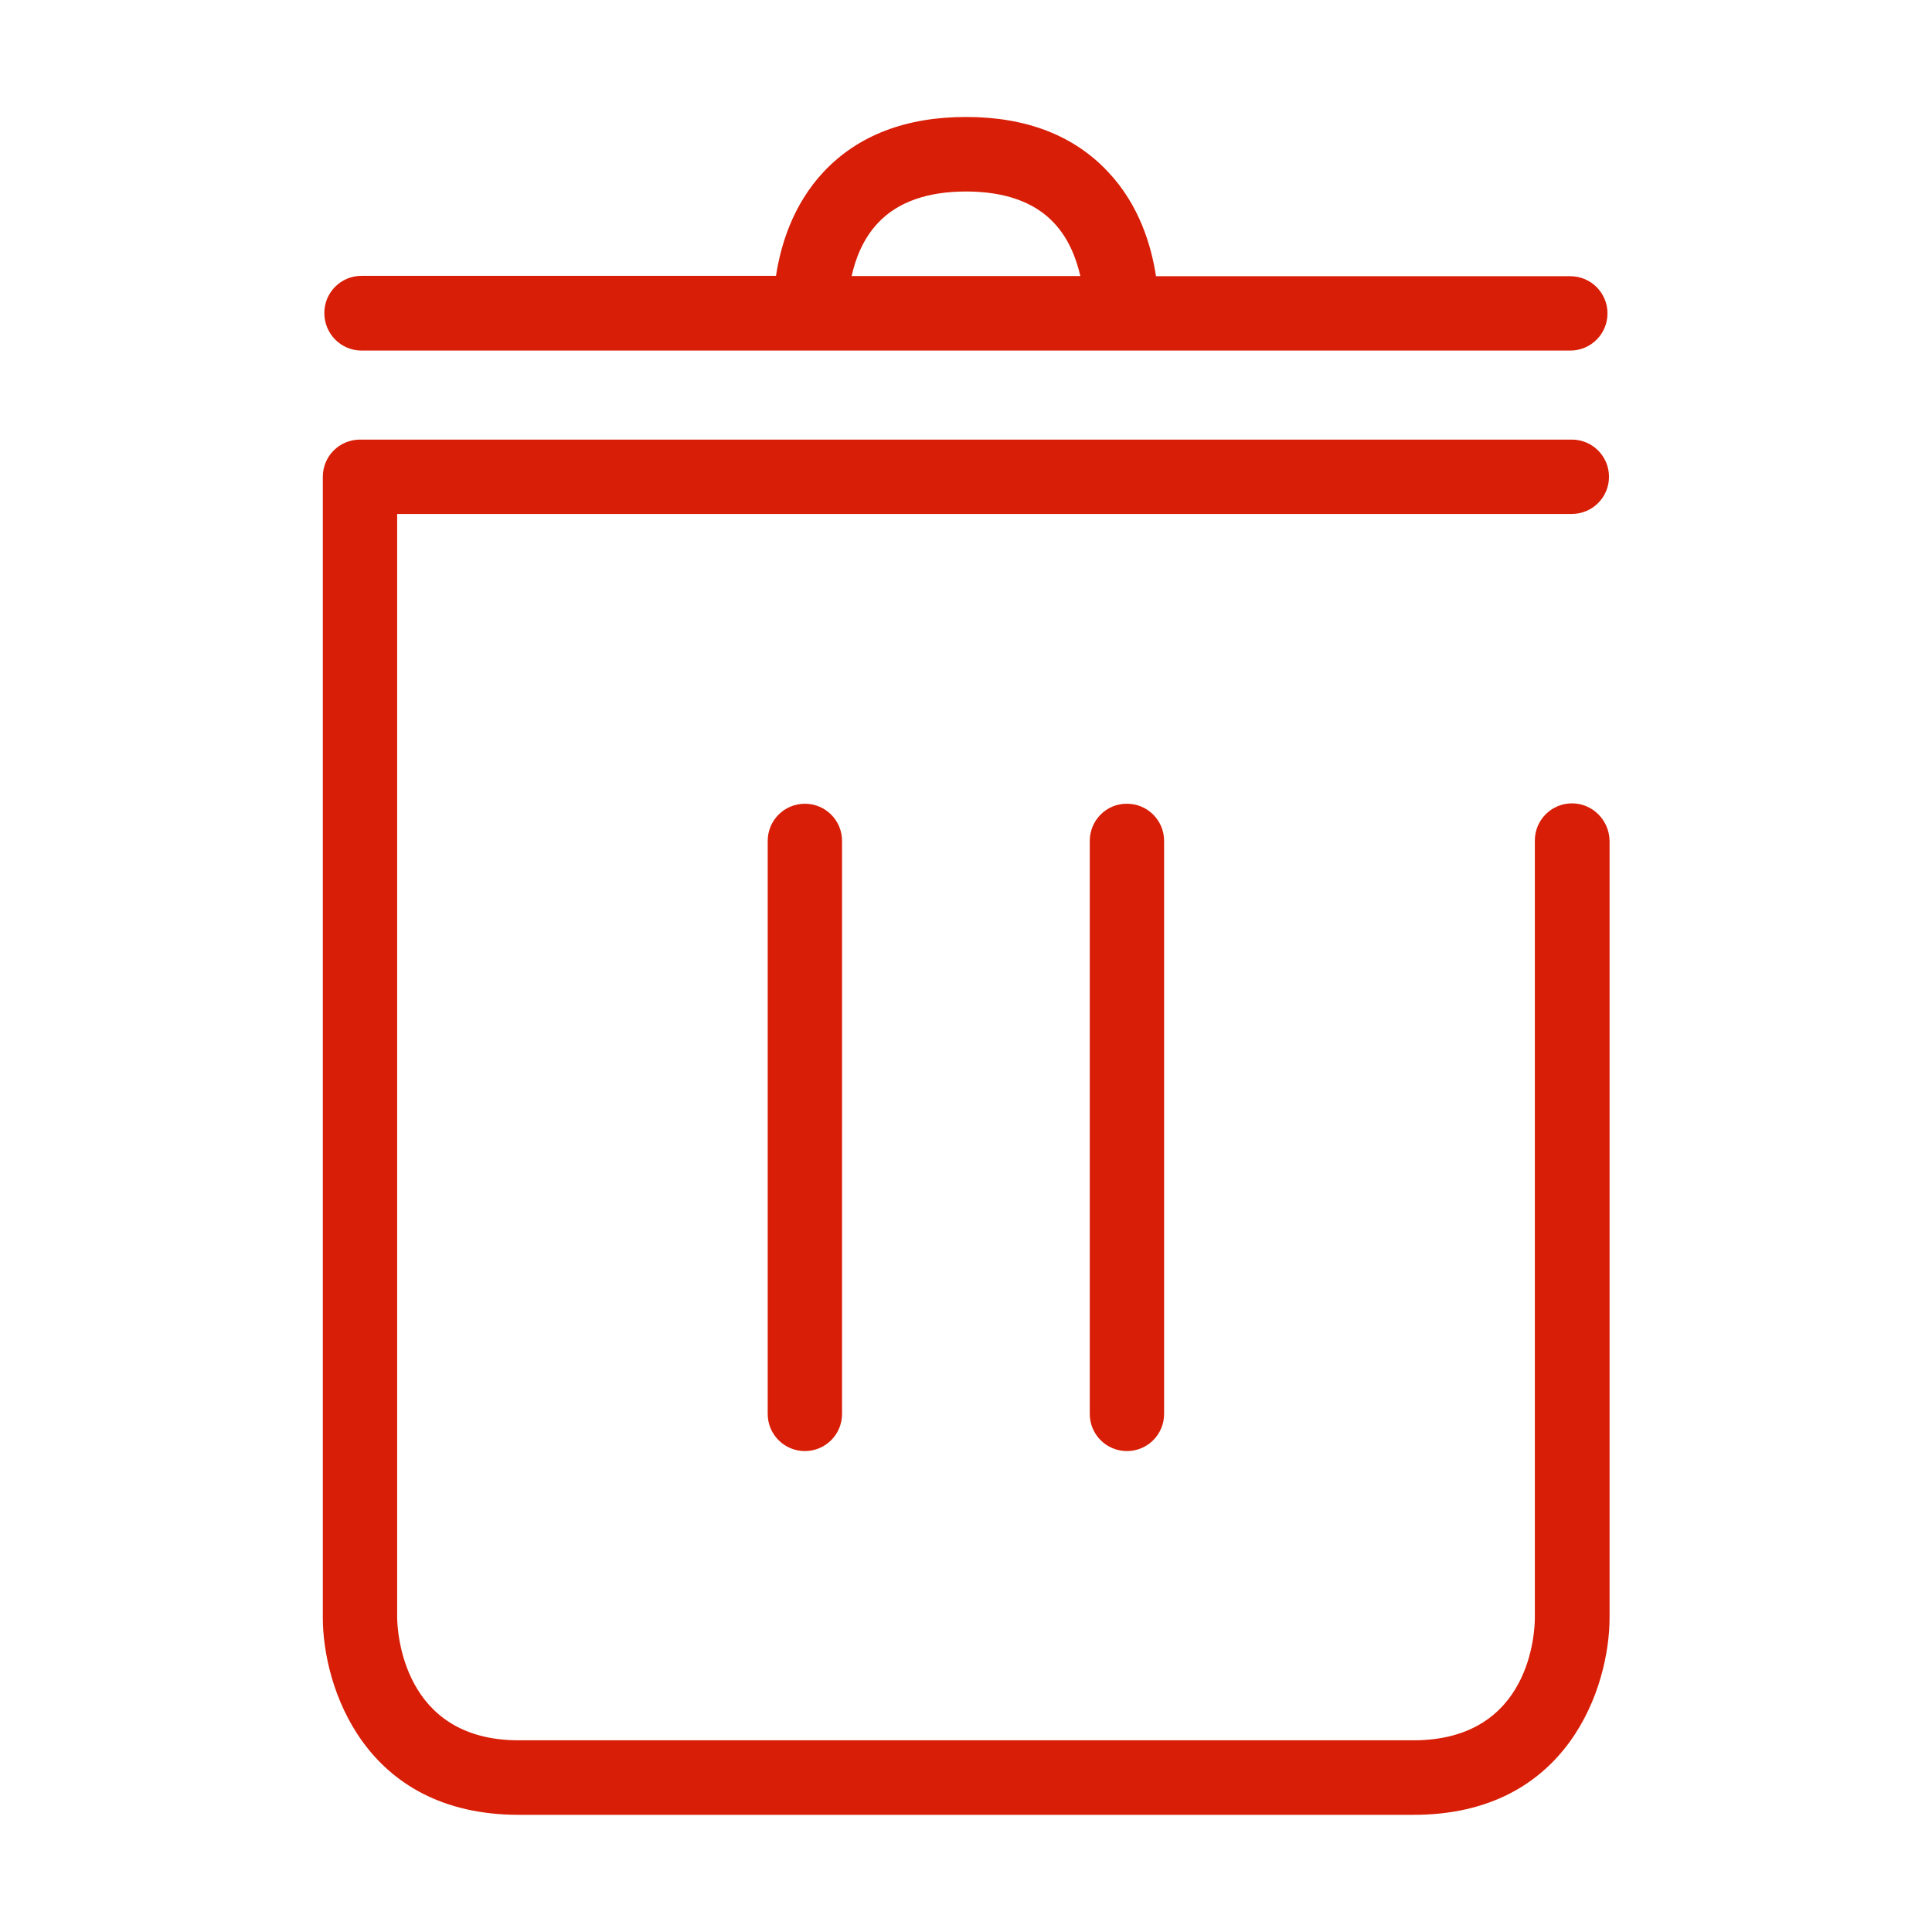<?xml version="1.0" standalone="no"?><!DOCTYPE svg PUBLIC "-//W3C//DTD SVG 1.1//EN" "http://www.w3.org/Graphics/SVG/1.1/DTD/svg11.dtd"><svg t="1557287431177" class="icon" style="" viewBox="0 0 1024 1024" version="1.1" xmlns="http://www.w3.org/2000/svg" p-id="9335" xmlns:xlink="http://www.w3.org/1999/xlink" width="32" height="32"><defs><style type="text/css"></style></defs><path d="M833.2 425.8c-10.9 0-19.7 8.8-19.7 19.7v411.9c0 6.7-1.8 65-64.4 65H274.9c-61.9 0-64.3-58.4-64.4-65v-585h622.6c10.9 0 19.7-8.8 19.7-19.7 0-10.9-8.8-19.7-19.7-19.7H190.8c-10.9 0-19.7 8.8-19.7 19.7v604.7c0 36.1 21.7 104.5 103.9 104.5h474.2c82.2 0 103.9-68.3 103.9-104.5V445.6c-0.2-10.9-9-19.8-19.9-19.8zM191.6 185.8h640.7c10.9 0 19.7-8.8 19.7-19.7 0-10.9-8.8-19.7-19.7-19.7H612.7c-2.4-15.8-8.7-37.7-25.5-55.4-18.1-19.3-43.4-29-75.2-29s-57.1 9.7-75.2 28.8c-16.8 17.8-23.1 39.6-25.5 55.4H191.6c-10.9 0-19.7 8.8-19.7 19.7 0 11 8.8 19.9 19.7 19.9zM465.5 118c10.3-10.9 26-16.5 46.5-16.5 20.4 0 36 5.5 46.3 16.3 8.2 8.5 12.2 19.4 14.3 28.5H451.4c2-9.1 6-19.8 14.1-28.3z" fill="#d81e06" p-id="9336"></path><path d="M577.6 445.7v303.7c0 10.9 8.8 19.7 19.7 19.7 10.9 0 19.7-8.8 19.7-19.7V445.7c0-10.9-8.8-19.7-19.7-19.7-10.9-0.1-19.7 8.8-19.7 19.7zM406.9 445.7v303.7c0 10.9 8.8 19.7 19.7 19.7s19.7-8.8 19.7-19.7V445.7c0-10.9-8.8-19.7-19.7-19.7s-19.7 8.8-19.7 19.7z" fill="#d81e06" p-id="9337"></path></svg>